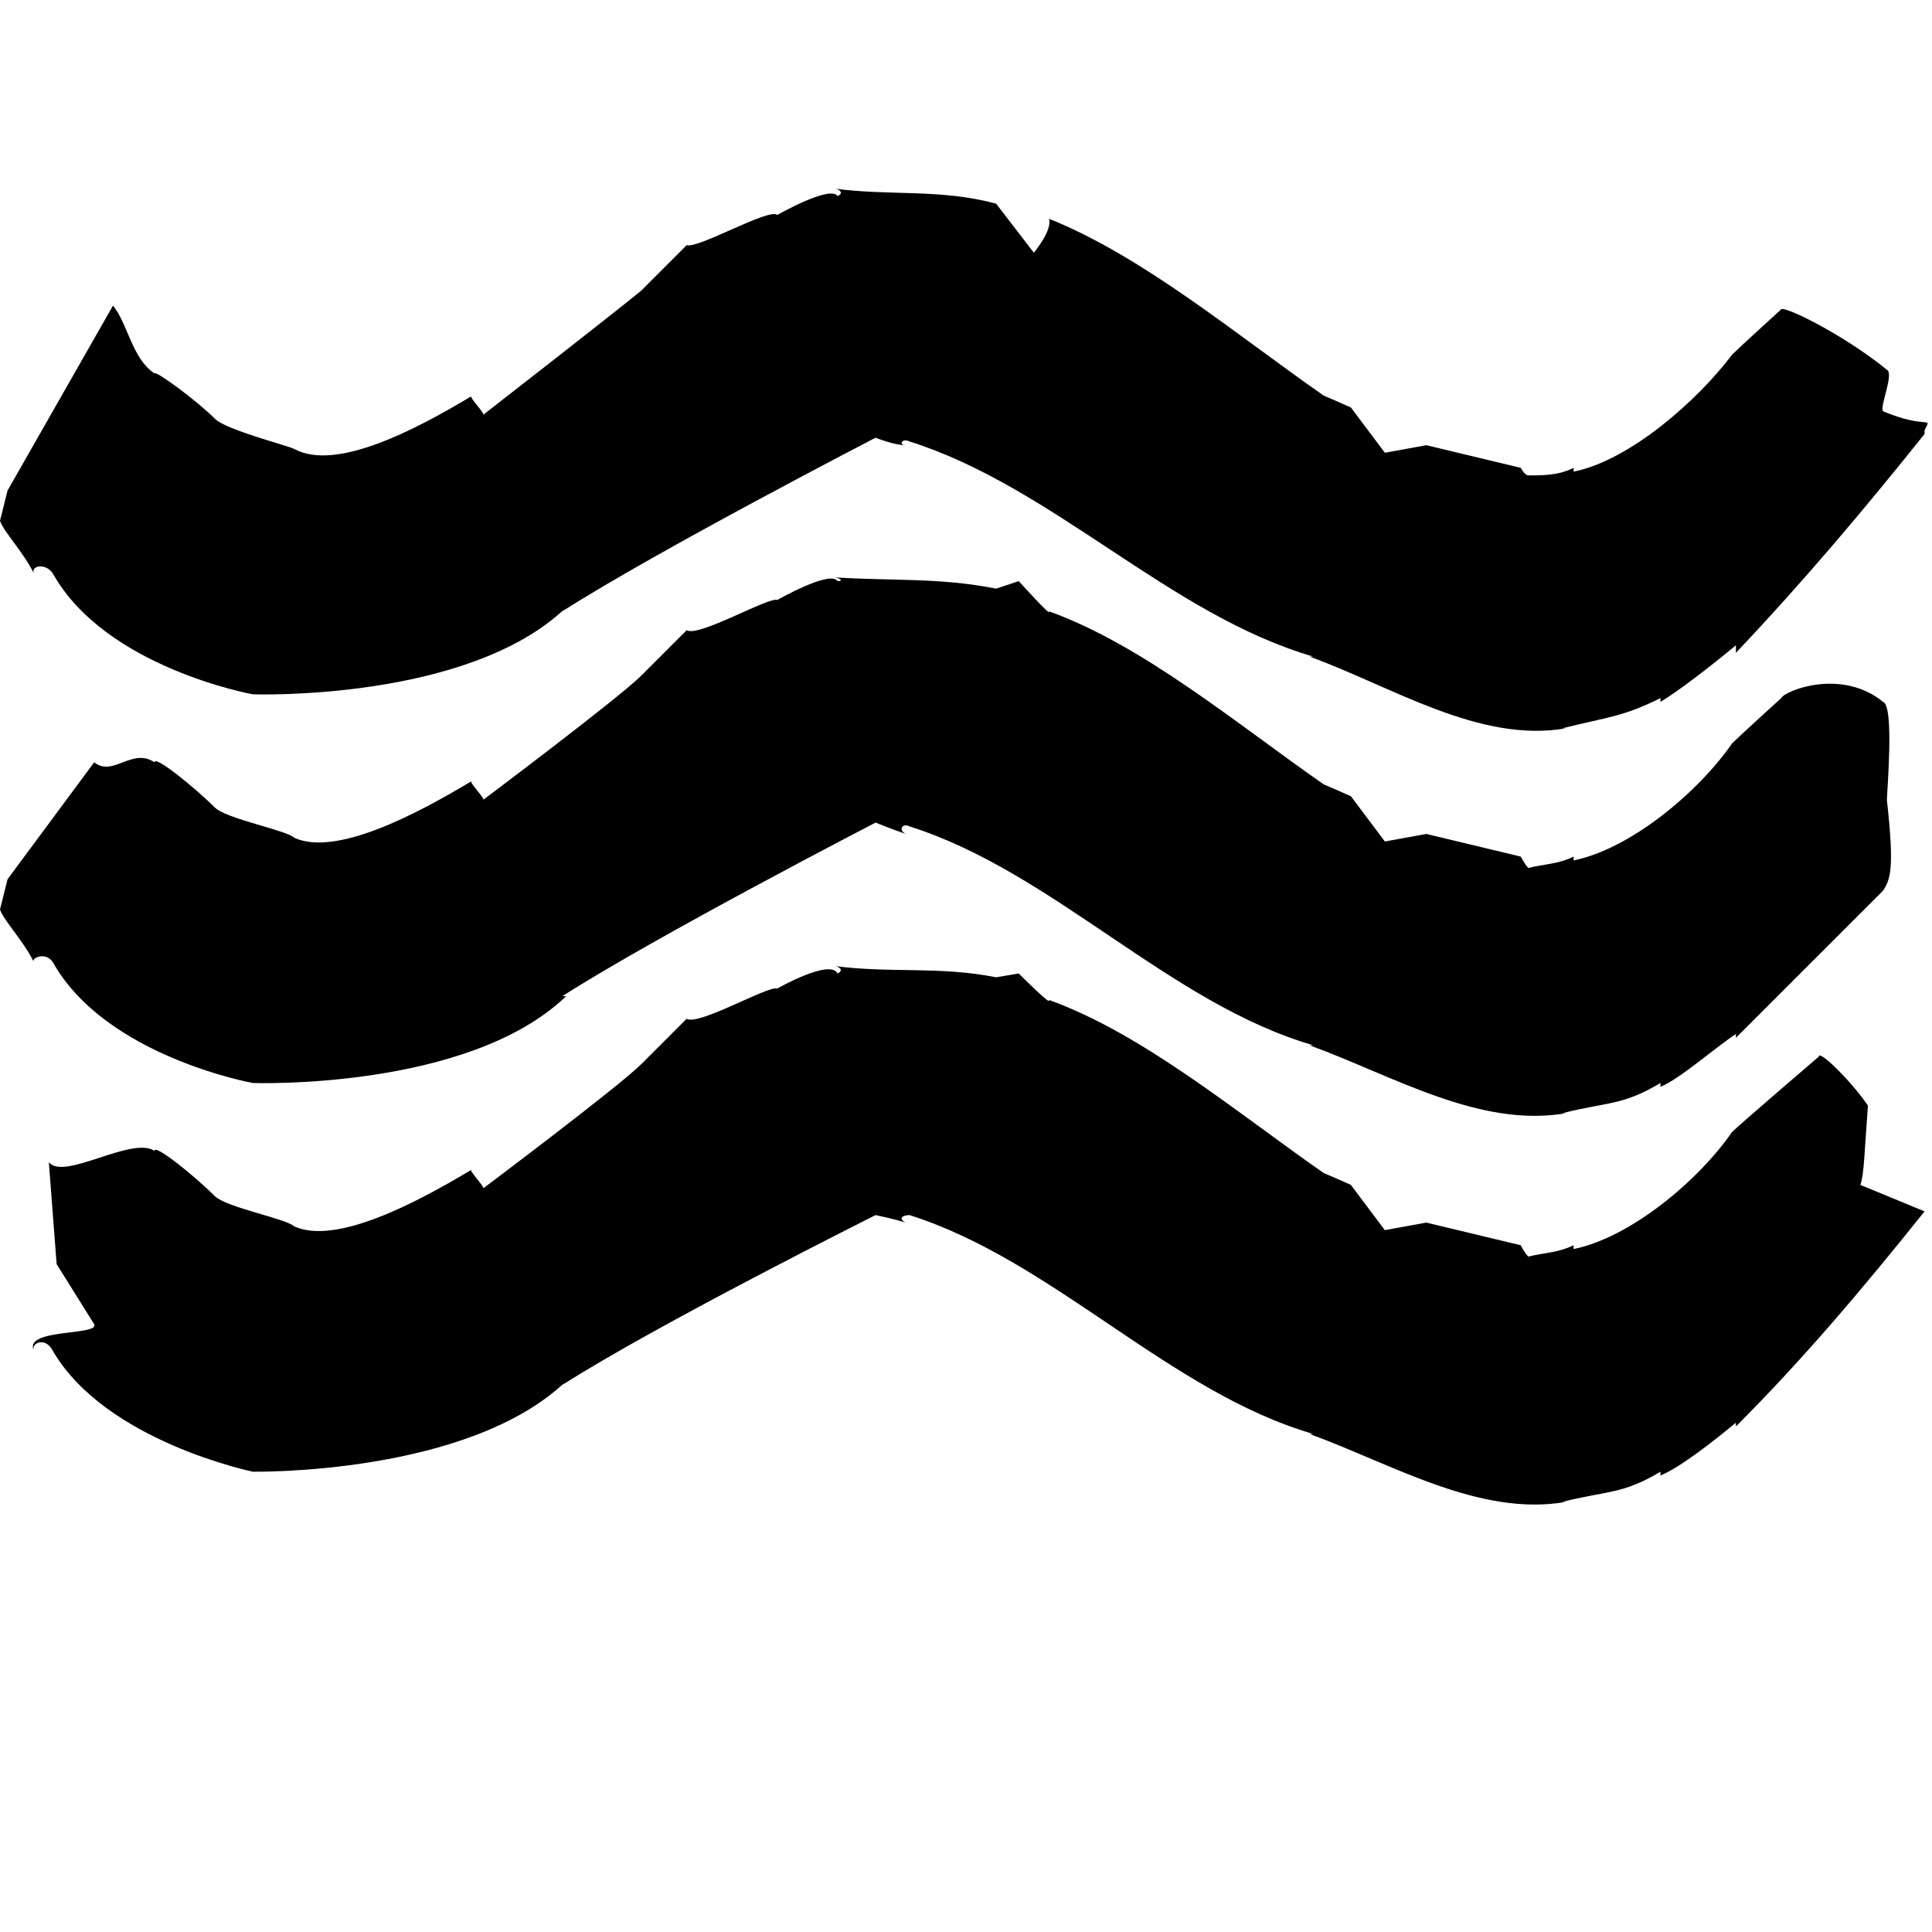 <!-- Generated by IcoMoon.io -->
<svg version="1.1" xmlns="http://www.w3.org/2000/svg" width="32" height="32" viewBox="0 0 32 32">
<path d="M0.125 8.125l-0.125 0.5c0.063 0.188 0.375 0.5 0.563 0.875-0.063-0.125 0.188-0.188 0.313 0 0.875 1.563 3.313 2 3.313 2s3.563 0.125 5.188-1.438l-0.063 0.063c1.563-1 5.188-2.875 5.188-2.875s0.313 0.125 0.5 0.125c-0.125 0-0.063-0.125 0.063-0.063 2.375 0.75 4.313 2.875 6.688 3.563h-0.063c1.375 0.5 2.813 1.438 4.25 1.188h-0.063c0.75-0.188 1-0.188 1.625-0.5v0.063c0.313-0.188 0.875-0.625 1.25-0.938v0.125c1.125-1.188 2.125-2.375 3.125-3.625v-0.063c0.125-0.25 0.063 0-0.688-0.313-0.063-0.063 0.188-0.625 0.063-0.688-0.688-0.563-1.688-1.063-1.75-1 0 0-0.688 0.625-0.813 0.75-0.563 0.75-1.688 1.75-2.625 1.938 0-0.063 0-0.063 0-0.063-0.25 0.125-0.5 0.125-0.75 0.125-0.063 0-0.125-0.125-0.125-0.125l-1.563-0.375-0.688 0.125-0.563-0.75c0 0-0.563-0.25-0.438-0.188-1.438-1-3-2.313-4.563-2.938 0.063 0.188-0.25 0.563-0.25 0.563l-0.625-0.813c-0.938-0.25-1.75-0.125-2.688-0.25 0.063 0 0.188 0.063 0.063 0.125-0.125-0.188-1 0.313-1 0.313-0.125-0.125-1.313 0.563-1.5 0.5l-0.75 0.75c-0.375 0.313-2.625 2.063-2.625 2.063 0.063 0-0.25-0.313-0.188-0.313-0.938 0.563-2.25 1.25-2.938 0.875-0.125-0.063-1.125-0.313-1.313-0.5-0.313-0.313-1-0.813-1-0.75-0.375-0.25-0.438-0.813-0.688-1.125zM0.125 14.563l-0.125 0.5c0.063 0.188 0.375 0.5 0.563 0.875-0.063-0.063 0.188-0.188 0.313 0 0.875 1.563 3.313 2 3.313 2s3.563 0.125 5.188-1.438h-0.063c1.563-1 5.188-2.875 5.188-2.875s0.313 0.125 0.5 0.188c-0.125-0.063-0.063-0.188 0.063-0.125 2.375 0.75 4.313 2.938 6.688 3.625h-0.063c1.375 0.5 2.813 1.375 4.25 1.125h-0.063c0.75-0.188 1-0.125 1.625-0.5v0.063c0.313-0.125 0.875-0.625 1.25-0.875v0.063c1.125-1.125 2.438-2.438 2.438-2.438 0.125-0.188 0.188-0.375 0.063-1.5 0-0.125 0.125-1.563-0.063-1.625-0.688-0.563-1.625-0.188-1.688-0.063 0 0-0.688 0.625-0.813 0.75-0.563 0.813-1.688 1.75-2.625 1.938 0-0.063 0-0.063 0-0.063-0.25 0.125-0.5 0.125-0.75 0.188-0.063-0.063-0.125-0.188-0.125-0.188l-1.563-0.375-0.688 0.125-0.563-0.75c0 0-0.563-0.25-0.438-0.188-1.438-1-3-2.313-4.563-2.875 0.063 0.125-0.5-0.5-0.5-0.5l-0.375 0.125c-0.938-0.188-1.75-0.125-2.688-0.188 0.063 0 0.188 0.063 0.063 0.063-0.125-0.188-1 0.313-1 0.313-0.125-0.063-1.313 0.625-1.5 0.5l-0.75 0.75c-0.375 0.375-2.625 2.063-2.625 2.063 0.063 0-0.25-0.313-0.188-0.313-0.938 0.563-2.25 1.25-2.938 0.938-0.125-0.125-1.125-0.313-1.313-0.5-0.313-0.313-1-0.875-1-0.75-0.375-0.25-0.688 0.25-1 0zM0.938 20.938l0.625 1c0.063 0.188-1.188 0.063-1 0.438-0.063-0.125 0.188-0.25 0.313 0 0.875 1.5 3.313 2 3.313 2s3.563 0.063 5.188-1.5l-0.063 0.063c1.563-1 5.188-2.813 5.188-2.813s0.313 0.063 0.5 0.125c-0.125-0.063-0.063-0.125 0.063-0.125 2.375 0.75 4.313 2.938 6.688 3.625h-0.063c1.375 0.5 2.813 1.375 4.25 1.125h-0.063c0.75-0.188 1-0.125 1.625-0.5v0.063c0.313-0.125 0.875-0.563 1.25-0.875v0.063c1.125-1.125 2.125-2.313 3.125-3.563l-1.063-0.438c0.063-0.188 0.063-0.5 0.125-1.313-0.25-0.375-0.813-0.938-0.813-0.813 0 0-1.313 1.125-1.438 1.25-0.563 0.813-1.688 1.75-2.625 1.938 0-0.063 0-0.063 0-0.063-0.25 0.125-0.5 0.125-0.75 0.188-0.063-0.063-0.125-0.188-0.125-0.188l-1.563-0.375-0.688 0.125-0.563-0.75c0 0-0.563-0.25-0.438-0.188-1.438-1-3-2.313-4.563-2.875 0.063 0.125-0.5-0.438-0.5-0.438l-0.375 0.063c-0.938-0.188-1.75-0.063-2.688-0.188 0.063 0 0.188 0.063 0.063 0.125-0.125-0.25-1 0.25-1 0.25-0.125-0.063-1.313 0.625-1.5 0.5l-0.75 0.75c-0.375 0.375-2.625 2.063-2.625 2.063 0.063 0-0.25-0.313-0.188-0.313-0.938 0.563-2.25 1.25-2.938 0.938-0.125-0.125-1.125-0.313-1.313-0.5-0.313-0.313-1-0.875-1-0.75-0.375-0.25-1.5 0.5-1.75 0.188z"></path>
</svg>

